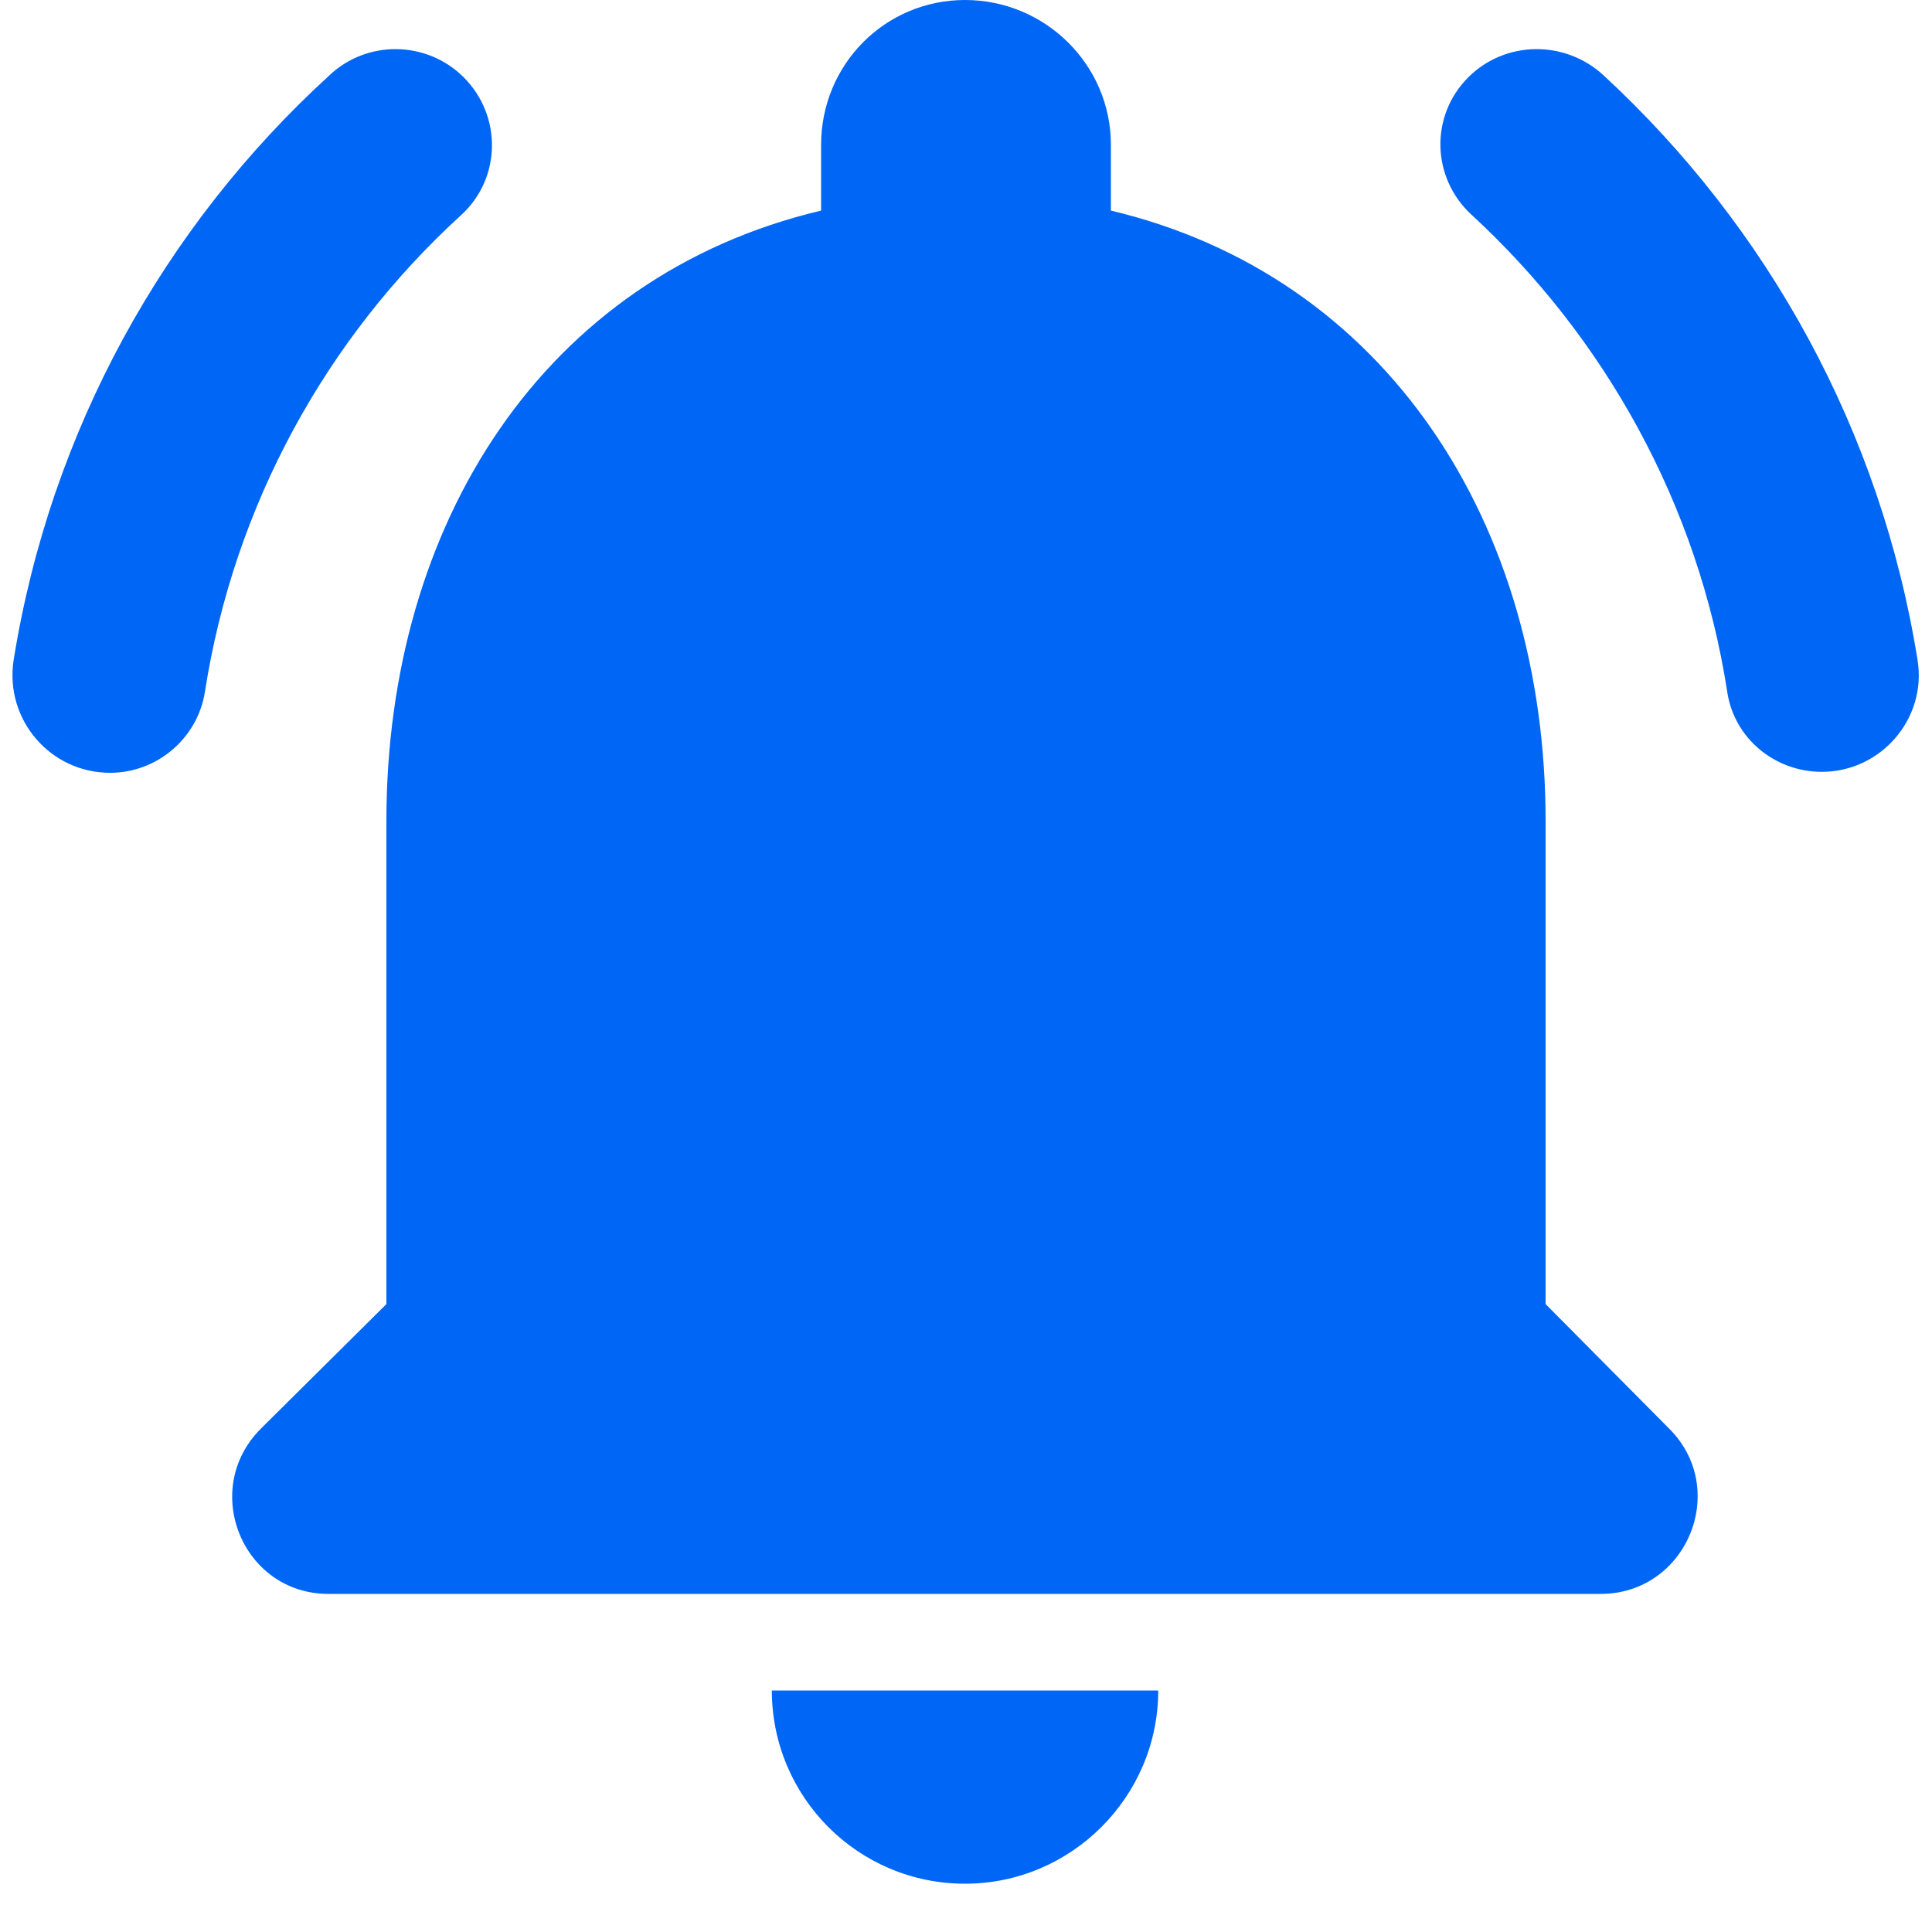 <svg width="20" height="20" viewBox="0 0 20 20" fill="none" xmlns="http://www.w3.org/2000/svg">
<path d="M16 13.5V8.5C16 5.43 14.36 2.86 11.5 2.18V1.5C11.5 0.67 10.82 0 9.99 0C9.16 0 8.5 0.67 8.5 1.5V2.18C5.63 2.86 4 5.42 4 8.5V13.5L2.7 14.79C2.07 15.42 2.51 16.5 3.4 16.5H16.57C17.46 16.5 17.91 15.42 17.28 14.79L16 13.5ZM9.99 19.5C11.09 19.5 11.99 18.6 11.99 17.5H7.99C7.99 18.6 8.88 19.5 9.99 19.5ZM4.77 2.23C5.19 1.85 5.2 1.2 4.8 0.8C4.42 0.42 3.8 0.41 3.41 0.78C1.7 2.34 0.52 4.46 0.14 6.84C0.05 7.45 0.52 8 1.14 8C1.62 8 2.04 7.65 2.12 7.17C2.42 5.23 3.38 3.5 4.77 2.23ZM16.6 0.78C16.2 0.41 15.58 0.42 15.2 0.8C14.8 1.2 14.82 1.84 15.23 2.22C16.61 3.49 17.58 5.22 17.88 7.16C17.95 7.64 18.37 7.99 18.86 7.99C19.47 7.99 19.95 7.44 19.85 6.83C19.47 4.46 18.3 2.35 16.6 0.78Z" fill="#0066F5"/>
</svg>
